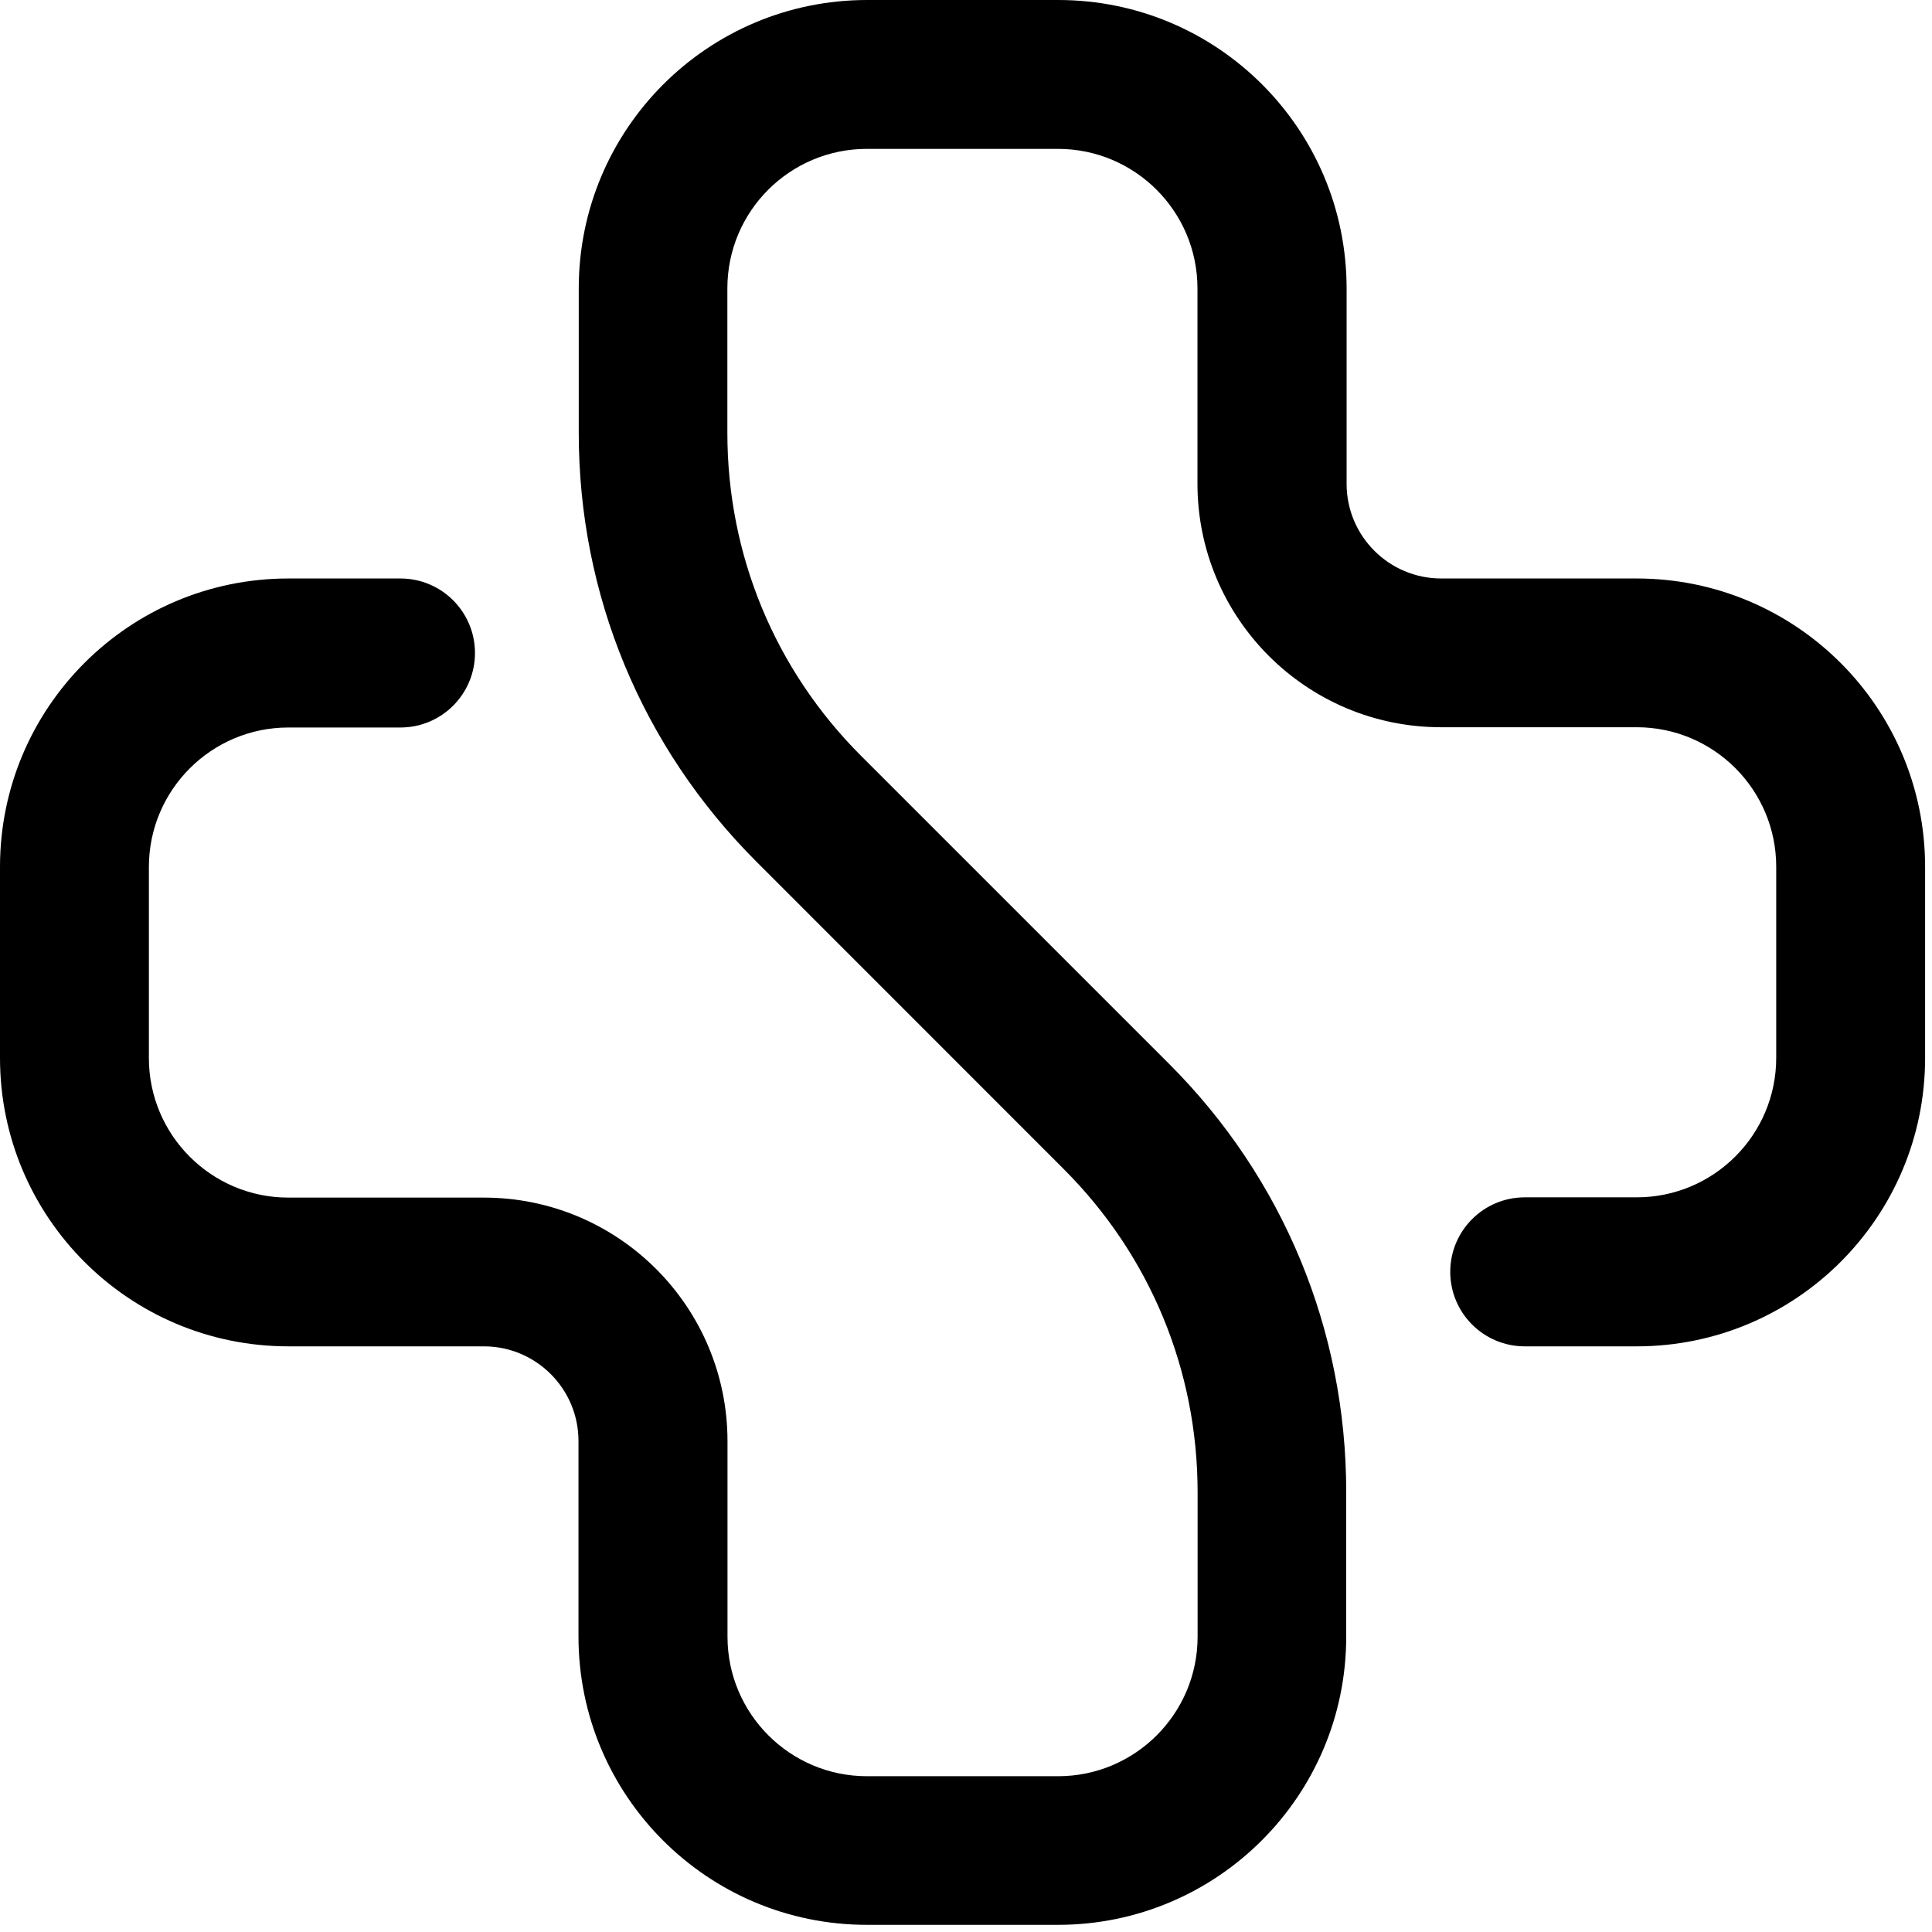<svg width="130" height="130" viewBox="0 0 130 130" fill="none" xmlns="http://www.w3.org/2000/svg">
<path d="M71.188 129.518H58.331C47.612 129.518 38.925 120.832 38.925 110.113V96.963C38.925 93.45 36.077 90.593 32.555 90.593H19.405C8.687 90.593 0 81.906 0 71.188V58.331C0 47.612 8.687 38.925 19.405 38.925H26.947C29.715 38.925 31.96 41.17 31.96 43.939C31.96 46.707 29.715 48.952 26.947 48.952H19.405C14.223 48.952 10.018 53.158 10.018 58.34V71.196C10.018 76.378 14.223 80.584 19.405 80.584H32.555C41.605 80.584 48.952 87.922 48.952 96.981V110.131C48.952 115.313 53.158 119.518 58.34 119.518H71.196C76.378 119.518 80.584 115.313 80.584 110.131V100.406C80.584 92.199 77.39 84.479 71.587 78.676L50.877 57.958C43.185 50.256 38.943 40.026 38.943 29.139V19.405C38.943 8.687 47.63 0 58.348 0H71.205C81.924 0 90.61 8.687 90.61 19.405V32.555C90.61 36.068 93.459 38.925 96.981 38.925H110.131C120.849 38.925 129.536 47.612 129.536 58.331V71.188C129.536 81.906 120.849 90.593 110.131 90.593H102.598C99.829 90.593 97.584 88.348 97.584 85.579C97.584 82.811 99.829 80.566 102.598 80.566H110.131C115.313 80.566 119.518 76.36 119.518 71.179V58.322C119.518 53.14 115.313 48.934 110.131 48.934H96.963C87.913 48.934 80.575 41.596 80.575 32.546V19.405C80.575 14.223 76.369 10.018 71.188 10.018H58.331C53.149 10.018 48.943 14.214 48.943 19.405V29.13C48.943 37.337 52.137 45.057 57.94 50.86L78.65 71.569C86.351 79.262 90.584 89.501 90.584 100.388V110.113C90.593 120.823 81.906 129.518 71.188 129.518Z" fill="black"/>
</svg>
